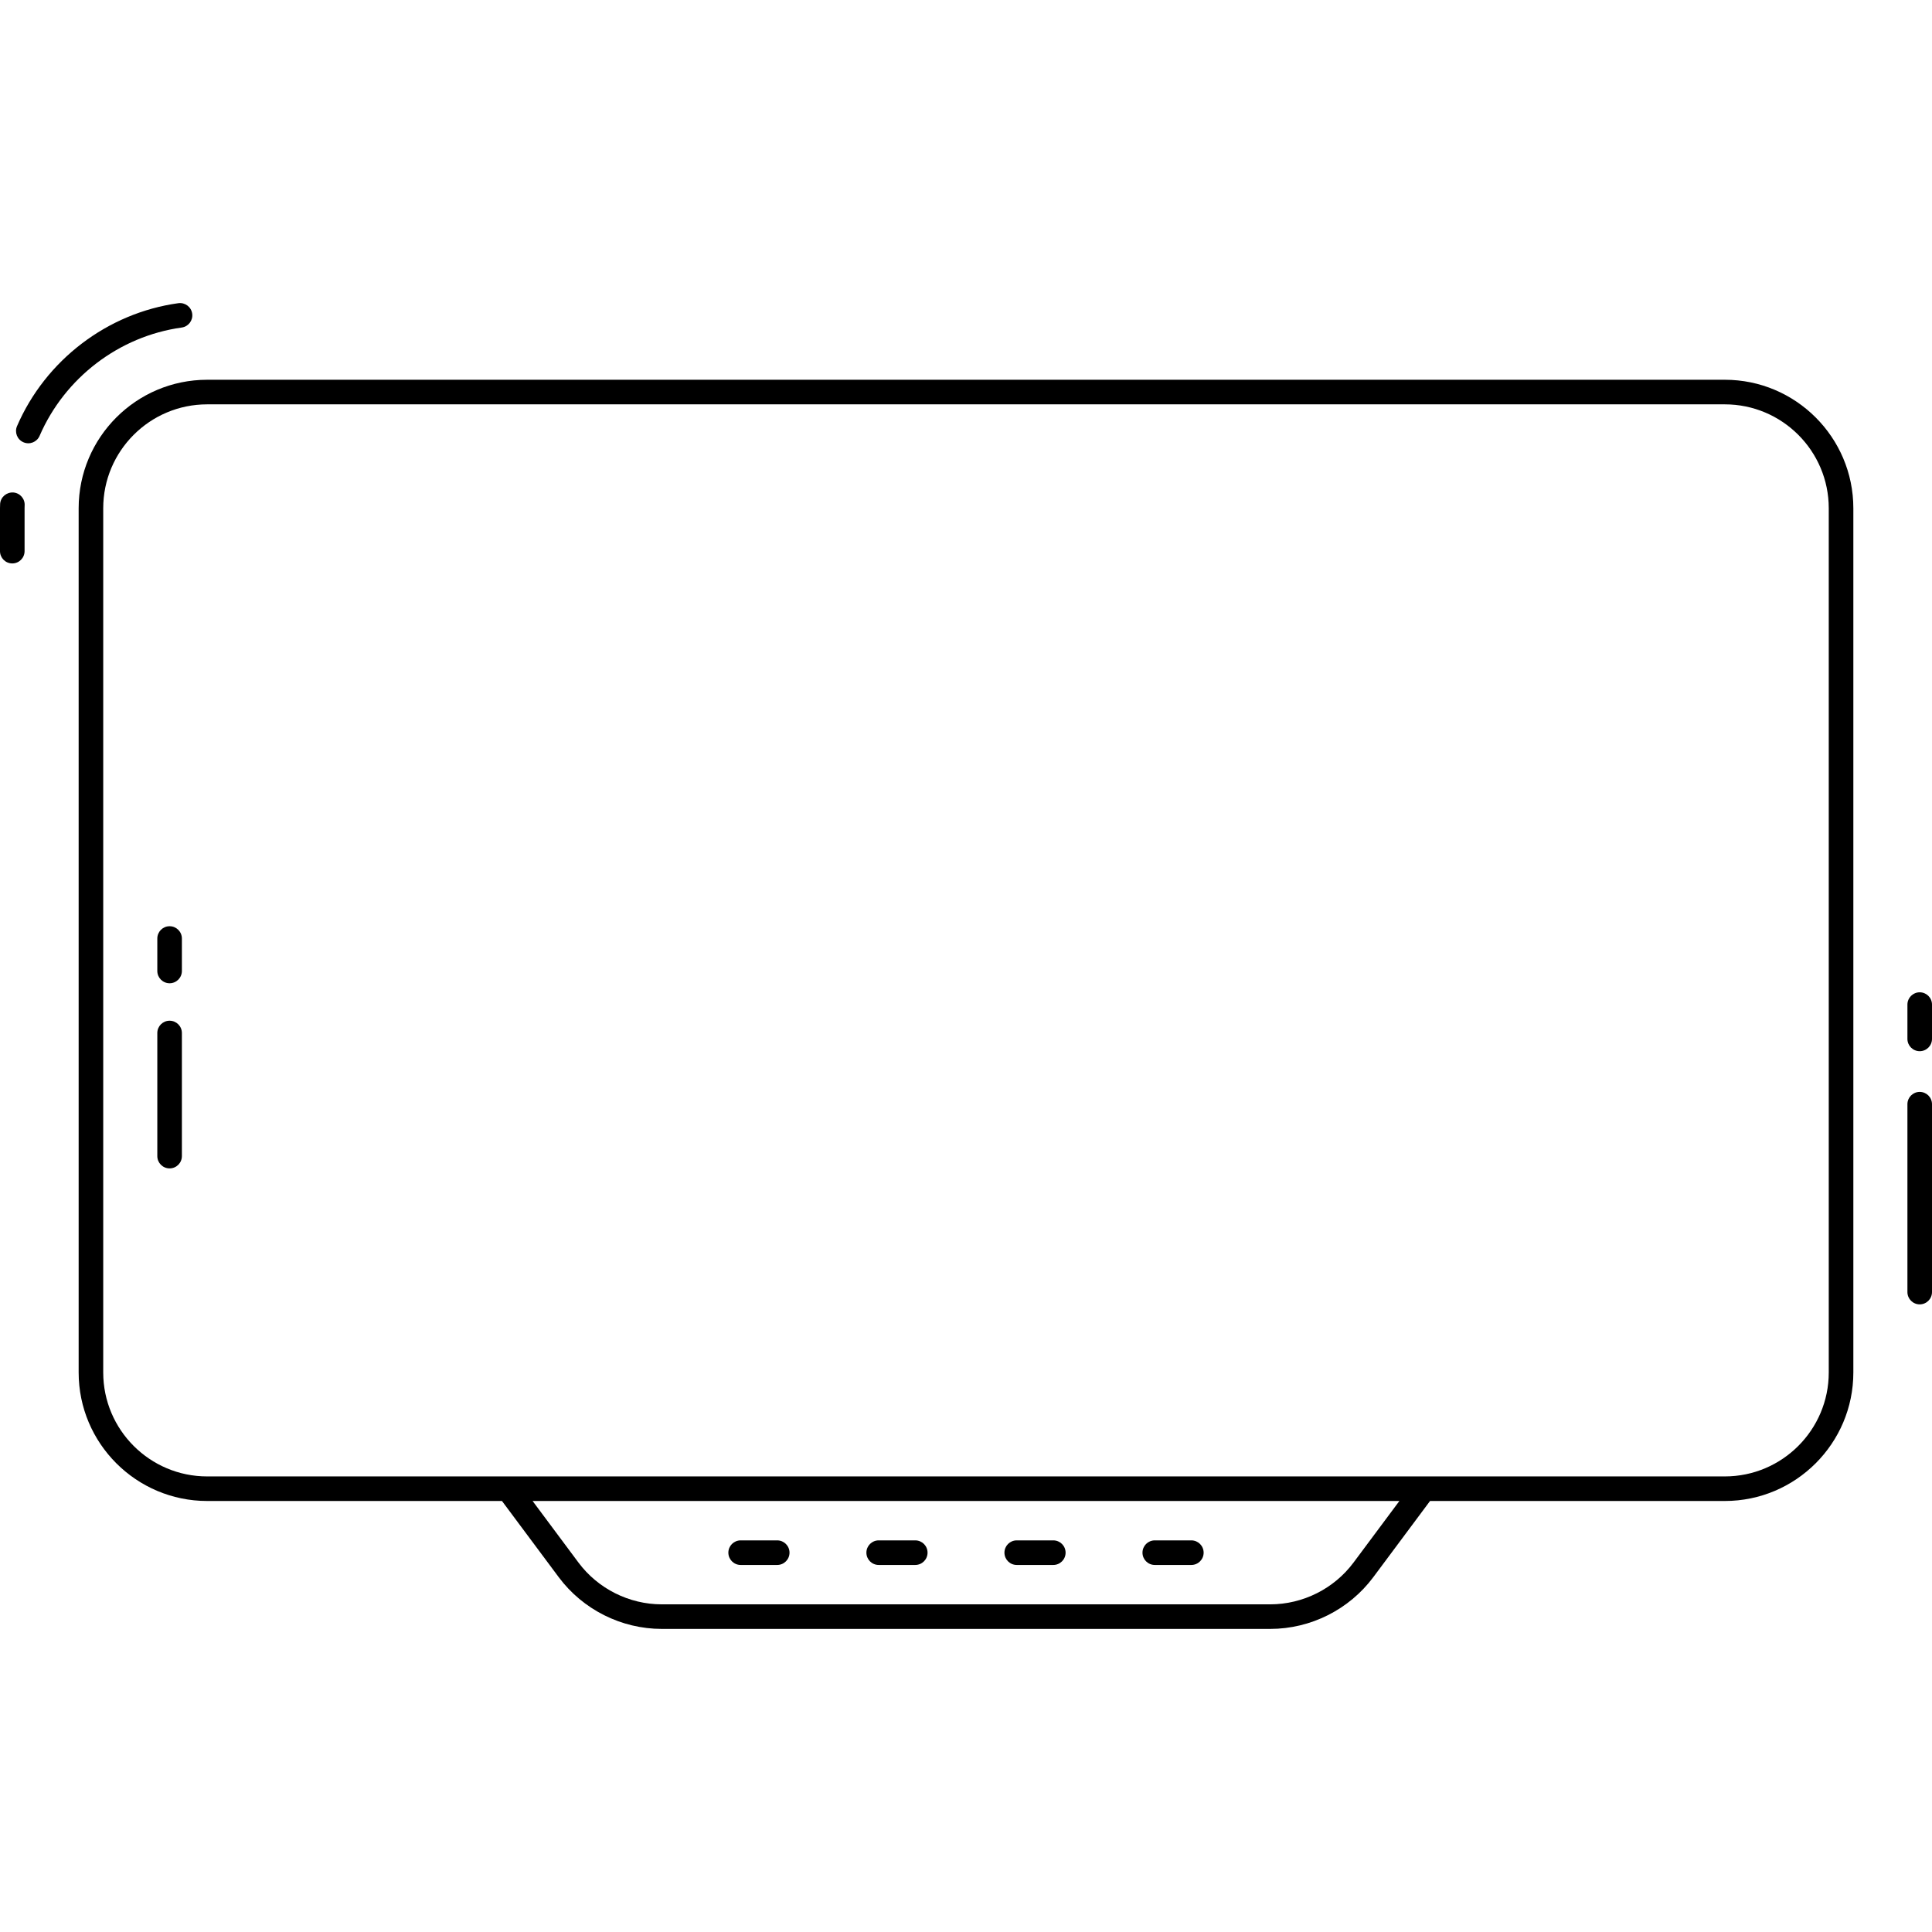 <svg id="Layer_1" enable-background="new 0 0 512 512" height="512" viewBox="0 0 512 512" width="512" xmlns="http://www.w3.org/2000/svg"><g id="_x30_7_Smart_tv"><g><g><path d="m44.946 260.573c-1.799 0-3.257-1.458-3.257-3.257v-8.599c0-1.799 1.458-3.257 3.257-3.257s3.257 1.458 3.257 3.257v8.599c0 1.799-1.458 3.257-3.257 3.257z"/></g><g><path d="m44.946 309.637c-1.799 0-3.257-1.458-3.257-3.257v-32.623c0-1.799 1.458-3.257 3.257-3.257s3.257 1.458 3.257 3.257v32.623c0 1.799-1.458 3.257-3.257 3.257z"/></g><g><path d="m508.743 262.97c-1.799 0-3.257 1.458-3.257 3.257v9.093c0 1.799 1.458 3.257 3.257 3.257s3.257-1.458 3.257-3.257v-9.093c.001-1.799-1.457-3.257-3.257-3.257z"/><path d="m508.743 289.365c-1.799 0-3.257 1.458-3.257 3.257v49.793c0 1.799 1.458 3.257 3.257 3.257s3.257-1.458 3.257-3.257v-49.793c.001-1.799-1.457-3.257-3.257-3.257z"/><path d="m3.546 130.512c-1.792-.115-3.363 1.189-3.511 2.982-.032.399-.035.8-.035 1.203v11.36c0 1.799 1.458 3.257 3.257 3.257s3.257-1.458 3.257-3.257v-11.361c0-.224-.004-.449.015-.673.146-1.793-1.19-3.363-2.983-3.511z"/><path d="m48.155 86.8c1.781-.246 3.027-1.89 2.78-3.673-.245-1.78-1.884-3.016-3.673-2.78-18.803 2.6-35.184 15.084-42.748 32.576-.714 1.651.046 3.568 1.697 4.282 1.659.717 3.572-.052 4.282-1.697 6.667-15.417 21.098-26.416 37.662-28.708z"/><path d="m457.101 100.642h-402.202c-18.778 0-34.055 15.276-34.055 34.053v229.029c0 18.778 15.278 34.053 34.055 34.053h78.128l15.039 20.191c6.396 8.585 16.606 13.711 27.311 13.711h161.248c10.705 0 20.915-5.126 27.311-13.711l15.039-20.191h78.127c18.778 0 34.053-15.276 34.053-34.053v-229.028c0-18.777-15.277-34.054-34.054-34.054zm-98.39 313.438c-5.171 6.943-13.429 11.088-22.087 11.088h-161.249c-8.657 0-16.915-4.145-22.087-11.088l-12.141-16.3h229.704zm125.929-50.354c0 15.186-12.354 27.54-27.54 27.54-141.942 0-259.652 0-402.203 0-15.186 0-27.541-12.354-27.541-27.54v-229.03c0-15.186 12.355-27.54 27.541-27.54h402.203c15.186 0 27.54 12.354 27.54 27.54z"/><path d="m196.279 414.729h9.693c1.799 0 3.257-1.458 3.257-3.257s-1.458-3.257-3.257-3.257h-9.693c-1.799 0-3.257 1.458-3.257 3.257s1.457 3.257 3.257 3.257z"/><path d="m232.861 414.729h9.693c1.799 0 3.257-1.458 3.257-3.257s-1.458-3.257-3.257-3.257h-9.693c-1.799 0-3.257 1.458-3.257 3.257s1.458 3.257 3.257 3.257z"/><path d="m269.444 414.729h9.693c1.799 0 3.257-1.458 3.257-3.257s-1.458-3.257-3.257-3.257h-9.693c-1.799 0-3.257 1.458-3.257 3.257s1.458 3.257 3.257 3.257z"/><path d="m306.027 414.729h9.693c1.799 0 3.257-1.458 3.257-3.257s-1.458-3.257-3.257-3.257h-9.693c-1.799 0-3.257 1.458-3.257 3.257s1.458 3.257 3.257 3.257z"/></g></g></g></svg>
